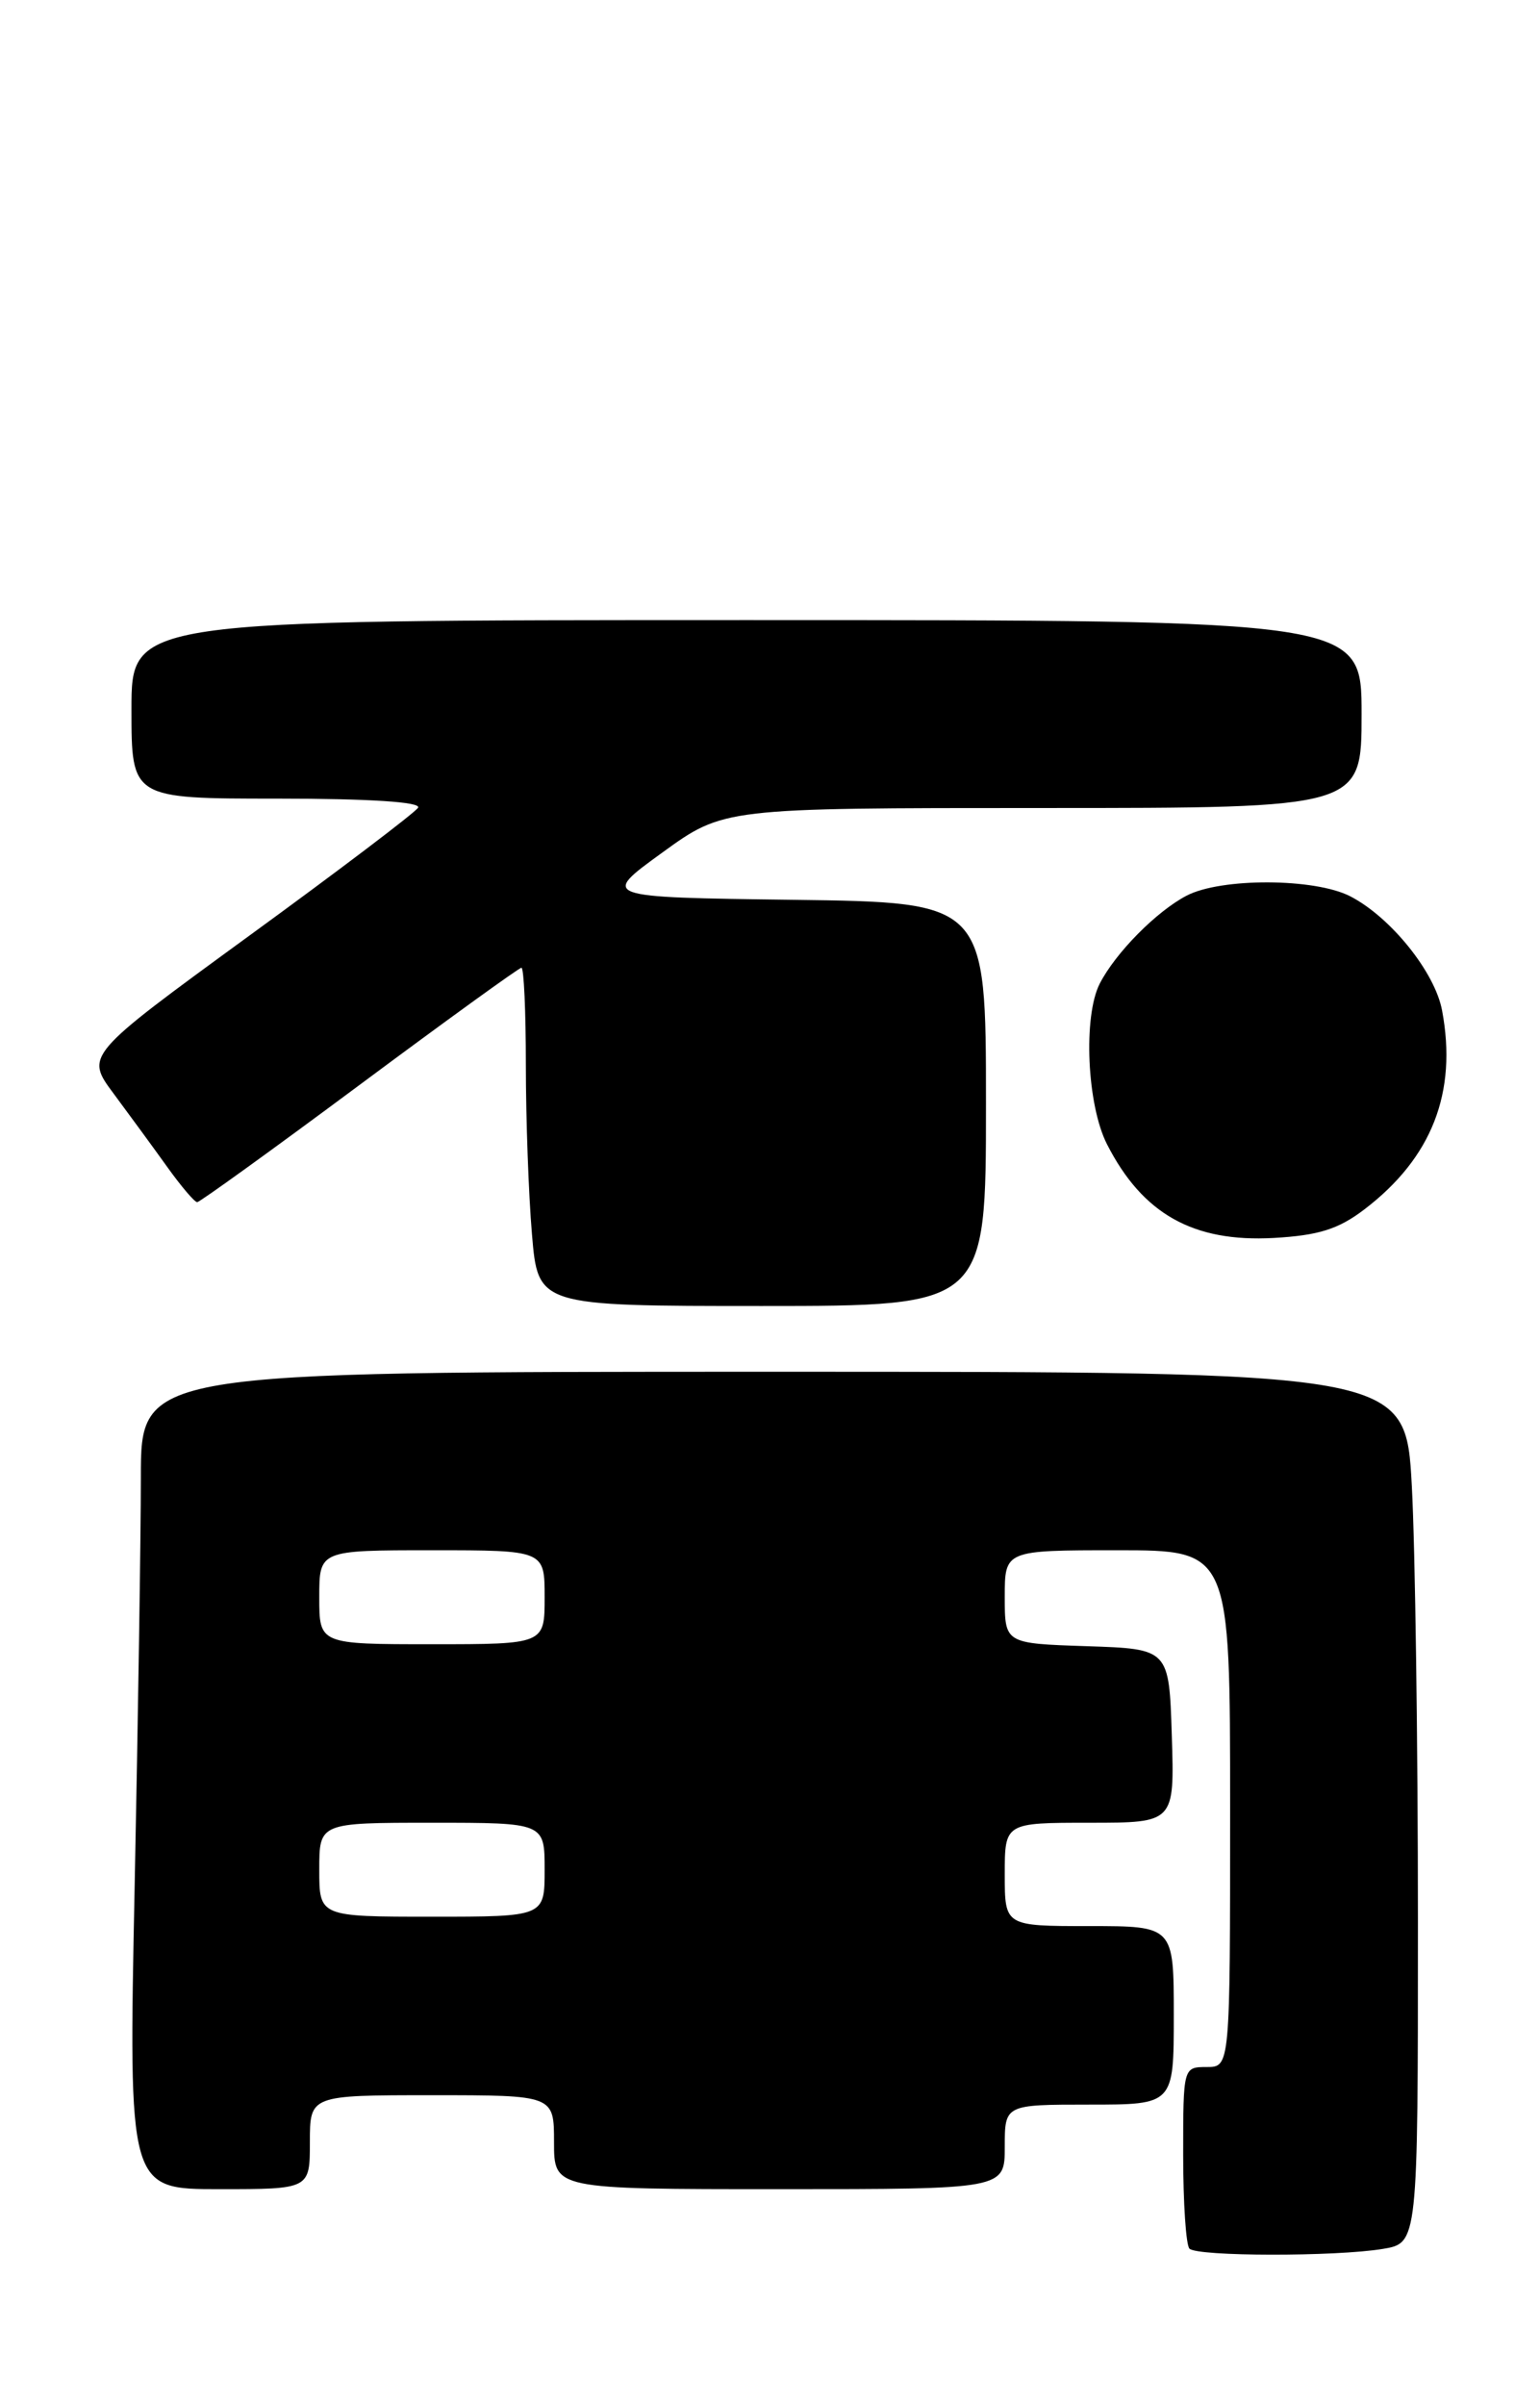<?xml version="1.0" encoding="UTF-8" standalone="no"?>
<!DOCTYPE svg PUBLIC "-//W3C//DTD SVG 1.1//EN" "http://www.w3.org/Graphics/SVG/1.1/DTD/svg11.dtd" >
<svg xmlns="http://www.w3.org/2000/svg" xmlns:xlink="http://www.w3.org/1999/xlink" version="1.1" viewBox="0 0 164 256">
 <g >
 <path fill="currentColor"
d=" M 147.25 239.36 C 151.00 238.74 151.00 238.74 151.00 204.53 C 151.00 185.71 150.71 164.84 150.35 158.16 C 149.69 146.00 149.69 146.00 82.35 146.00 C 15.00 146.00 15.00 146.00 15.00 157.25 C 15.00 163.44 14.70 183.01 14.34 200.75 C 13.68 233.00 13.68 233.00 23.34 233.00 C 33.00 233.00 33.00 233.00 33.00 228.00 C 33.00 223.00 33.00 223.00 46.00 223.00 C 59.00 223.00 59.00 223.00 59.00 228.00 C 59.00 233.00 59.00 233.00 83.00 233.00 C 107.00 233.00 107.00 233.00 107.00 228.50 C 107.00 224.00 107.00 224.00 116.00 224.00 C 125.00 224.00 125.00 224.00 125.00 214.50 C 125.00 205.00 125.00 205.00 116.00 205.00 C 107.00 205.00 107.00 205.00 107.00 199.50 C 107.00 194.00 107.00 194.00 116.04 194.00 C 125.08 194.00 125.08 194.00 124.79 184.75 C 124.50 175.50 124.50 175.50 115.75 175.21 C 107.00 174.92 107.00 174.92 107.00 169.96 C 107.00 165.00 107.00 165.00 119.00 165.00 C 131.00 165.00 131.00 165.00 131.00 192.50 C 131.00 220.00 131.00 220.00 128.50 220.00 C 126.01 220.00 126.00 220.04 126.00 229.33 C 126.00 234.47 126.30 238.97 126.67 239.33 C 127.50 240.17 142.23 240.19 147.25 239.36 Z  M 105.00 117.52 C 105.00 96.04 105.00 96.04 84.48 95.77 C 63.96 95.50 63.96 95.50 70.52 90.75 C 77.07 86.00 77.07 86.00 111.03 86.00 C 145.00 86.00 145.00 86.00 145.00 76.00 C 145.00 66.00 145.00 66.00 79.50 66.00 C 14.00 66.00 14.00 66.00 14.00 75.50 C 14.00 85.00 14.00 85.00 29.56 85.00 C 39.34 85.00 44.90 85.36 44.52 85.97 C 44.19 86.50 36.08 92.65 26.49 99.63 C 9.07 112.33 9.07 112.33 12.11 116.41 C 13.78 118.66 16.36 122.18 17.83 124.23 C 19.30 126.28 20.73 127.96 21.00 127.95 C 21.27 127.95 29.05 122.34 38.28 115.48 C 47.52 108.61 55.28 103.00 55.53 103.00 C 55.79 103.00 56.00 107.66 56.00 113.35 C 56.00 119.04 56.29 127.14 56.65 131.35 C 57.29 139.00 57.29 139.00 81.15 139.00 C 105.00 139.00 105.00 139.00 105.00 117.52 Z  M 145.31 128.71 C 152.49 123.23 155.21 116.27 153.57 107.54 C 152.81 103.47 148.10 97.62 143.80 95.40 C 140.03 93.45 130.03 93.41 126.36 95.33 C 123.15 97.01 118.81 101.40 117.12 104.68 C 115.33 108.17 115.75 117.60 117.89 121.79 C 121.68 129.21 127.07 132.23 135.63 131.76 C 140.42 131.49 142.53 130.83 145.31 128.71 Z  M 34.00 199.00 C 34.00 194.00 34.00 194.00 46.00 194.00 C 58.00 194.00 58.00 194.00 58.00 199.00 C 58.00 204.00 58.00 204.00 46.00 204.00 C 34.00 204.00 34.00 204.00 34.00 199.00 Z  M 34.00 170.00 C 34.00 165.00 34.00 165.00 46.00 165.00 C 58.00 165.00 58.00 165.00 58.00 170.00 C 58.00 175.00 58.00 175.00 46.00 175.00 C 34.00 175.00 34.00 175.00 34.00 170.00 Z "/>
</g>
</svg>